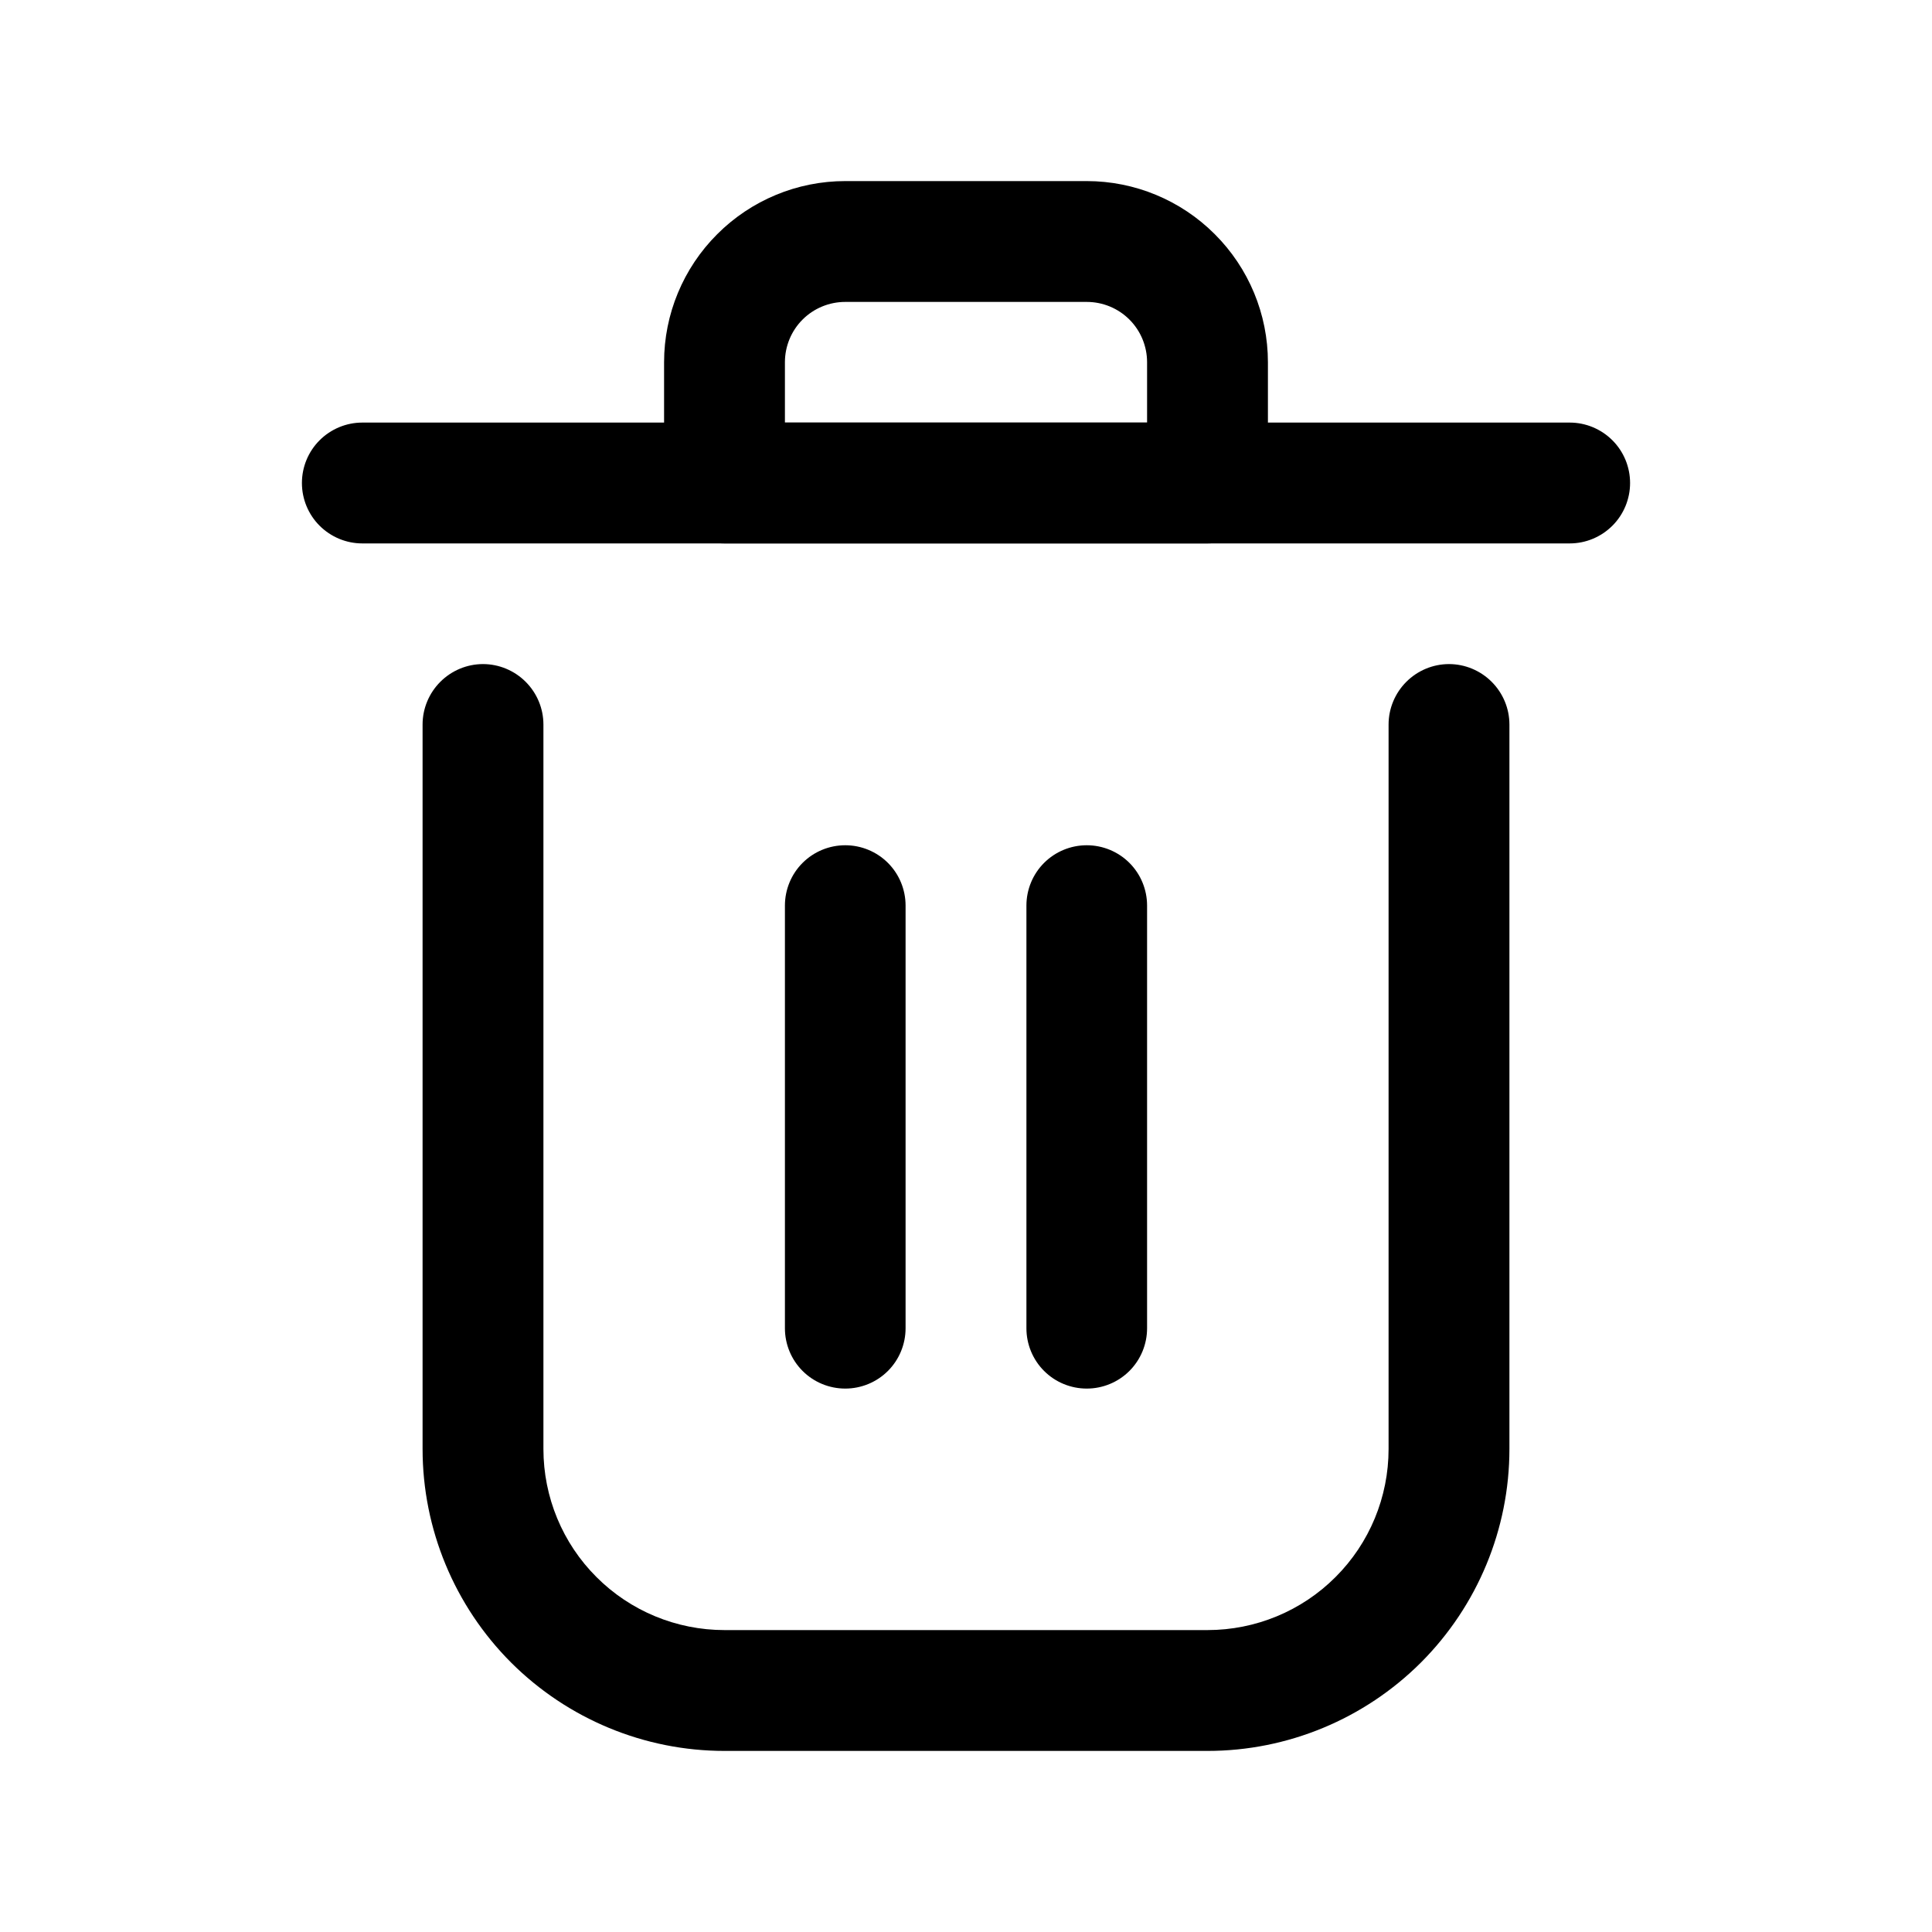 <svg width="22" height="22" viewBox="0 0 22 22" fill="none" xmlns="http://www.w3.org/2000/svg">
<g id="Frame" clip-path="url(#clip0_630_2788)">
<g id="Layer 2">
<path id="Vector" d="M13.75 19.938H8.25C7.338 19.938 6.464 19.575 5.819 18.931C5.175 18.286 4.812 17.412 4.812 16.5V8.25C4.812 8.068 4.885 7.893 5.014 7.764C5.143 7.635 5.318 7.562 5.5 7.562C5.682 7.562 5.857 7.635 5.986 7.764C6.115 7.893 6.188 8.068 6.188 8.25V16.5C6.188 17.047 6.405 17.572 6.792 17.958C7.178 18.345 7.703 18.562 8.25 18.562H13.75C14.297 18.562 14.822 18.345 15.208 17.958C15.595 17.572 15.812 17.047 15.812 16.5V8.25C15.812 8.068 15.885 7.893 16.014 7.764C16.143 7.635 16.318 7.562 16.5 7.562C16.682 7.562 16.857 7.635 16.986 7.764C17.115 7.893 17.188 8.068 17.188 8.25V16.5C17.188 17.412 16.825 18.286 16.181 18.931C15.536 19.575 14.662 19.938 13.75 19.938Z" fill="black"/>
<path id="Vector_2" d="M17.875 6.188H4.125C3.943 6.188 3.768 6.115 3.639 5.986C3.51 5.857 3.438 5.682 3.438 5.5C3.438 5.318 3.51 5.143 3.639 5.014C3.768 4.885 3.943 4.812 4.125 4.812H17.875C18.057 4.812 18.232 4.885 18.361 5.014C18.49 5.143 18.562 5.318 18.562 5.5C18.562 5.682 18.49 5.857 18.361 5.986C18.232 6.115 18.057 6.188 17.875 6.188Z" fill="black"/>
<path id="Vector_3" d="M13.75 6.188H8.25C8.068 6.188 7.893 6.115 7.764 5.986C7.635 5.857 7.562 5.682 7.562 5.5V4.125C7.562 3.578 7.78 3.053 8.167 2.667C8.553 2.28 9.078 2.062 9.625 2.062H12.375C12.922 2.062 13.447 2.28 13.833 2.667C14.22 3.053 14.438 3.578 14.438 4.125V5.5C14.438 5.682 14.365 5.857 14.236 5.986C14.107 6.115 13.932 6.188 13.75 6.188ZM8.938 4.812H13.062V4.125C13.062 3.943 12.99 3.768 12.861 3.639C12.732 3.51 12.557 3.438 12.375 3.438H9.625C9.443 3.438 9.268 3.51 9.139 3.639C9.01 3.768 8.938 3.943 8.938 4.125V4.812Z" fill="black"/>
<path id="Vector_4" d="M9.625 15.812C9.443 15.812 9.268 15.74 9.139 15.611C9.01 15.482 8.938 15.307 8.938 15.125V10.312C8.938 10.13 9.01 9.955 9.139 9.826C9.268 9.697 9.443 9.625 9.625 9.625C9.807 9.625 9.982 9.697 10.111 9.826C10.24 9.955 10.312 10.13 10.312 10.312V15.125C10.312 15.307 10.24 15.482 10.111 15.611C9.982 15.74 9.807 15.812 9.625 15.812Z" fill="black"/>
<path id="Vector_5" d="M12.375 15.812C12.193 15.812 12.018 15.74 11.889 15.611C11.76 15.482 11.688 15.307 11.688 15.125V10.312C11.688 10.13 11.76 9.955 11.889 9.826C12.018 9.697 12.193 9.625 12.375 9.625C12.557 9.625 12.732 9.697 12.861 9.826C12.99 9.955 13.062 10.13 13.062 10.312V15.125C13.062 15.307 12.99 15.482 12.861 15.611C12.732 15.74 12.557 15.812 12.375 15.812Z" fill="black"/>
</g>
</g>
<defs>
<clipPath id="clip0_630_2788">
<rect width="22" height="22" fill="white"/>
</clipPath>
</defs>
</svg>
